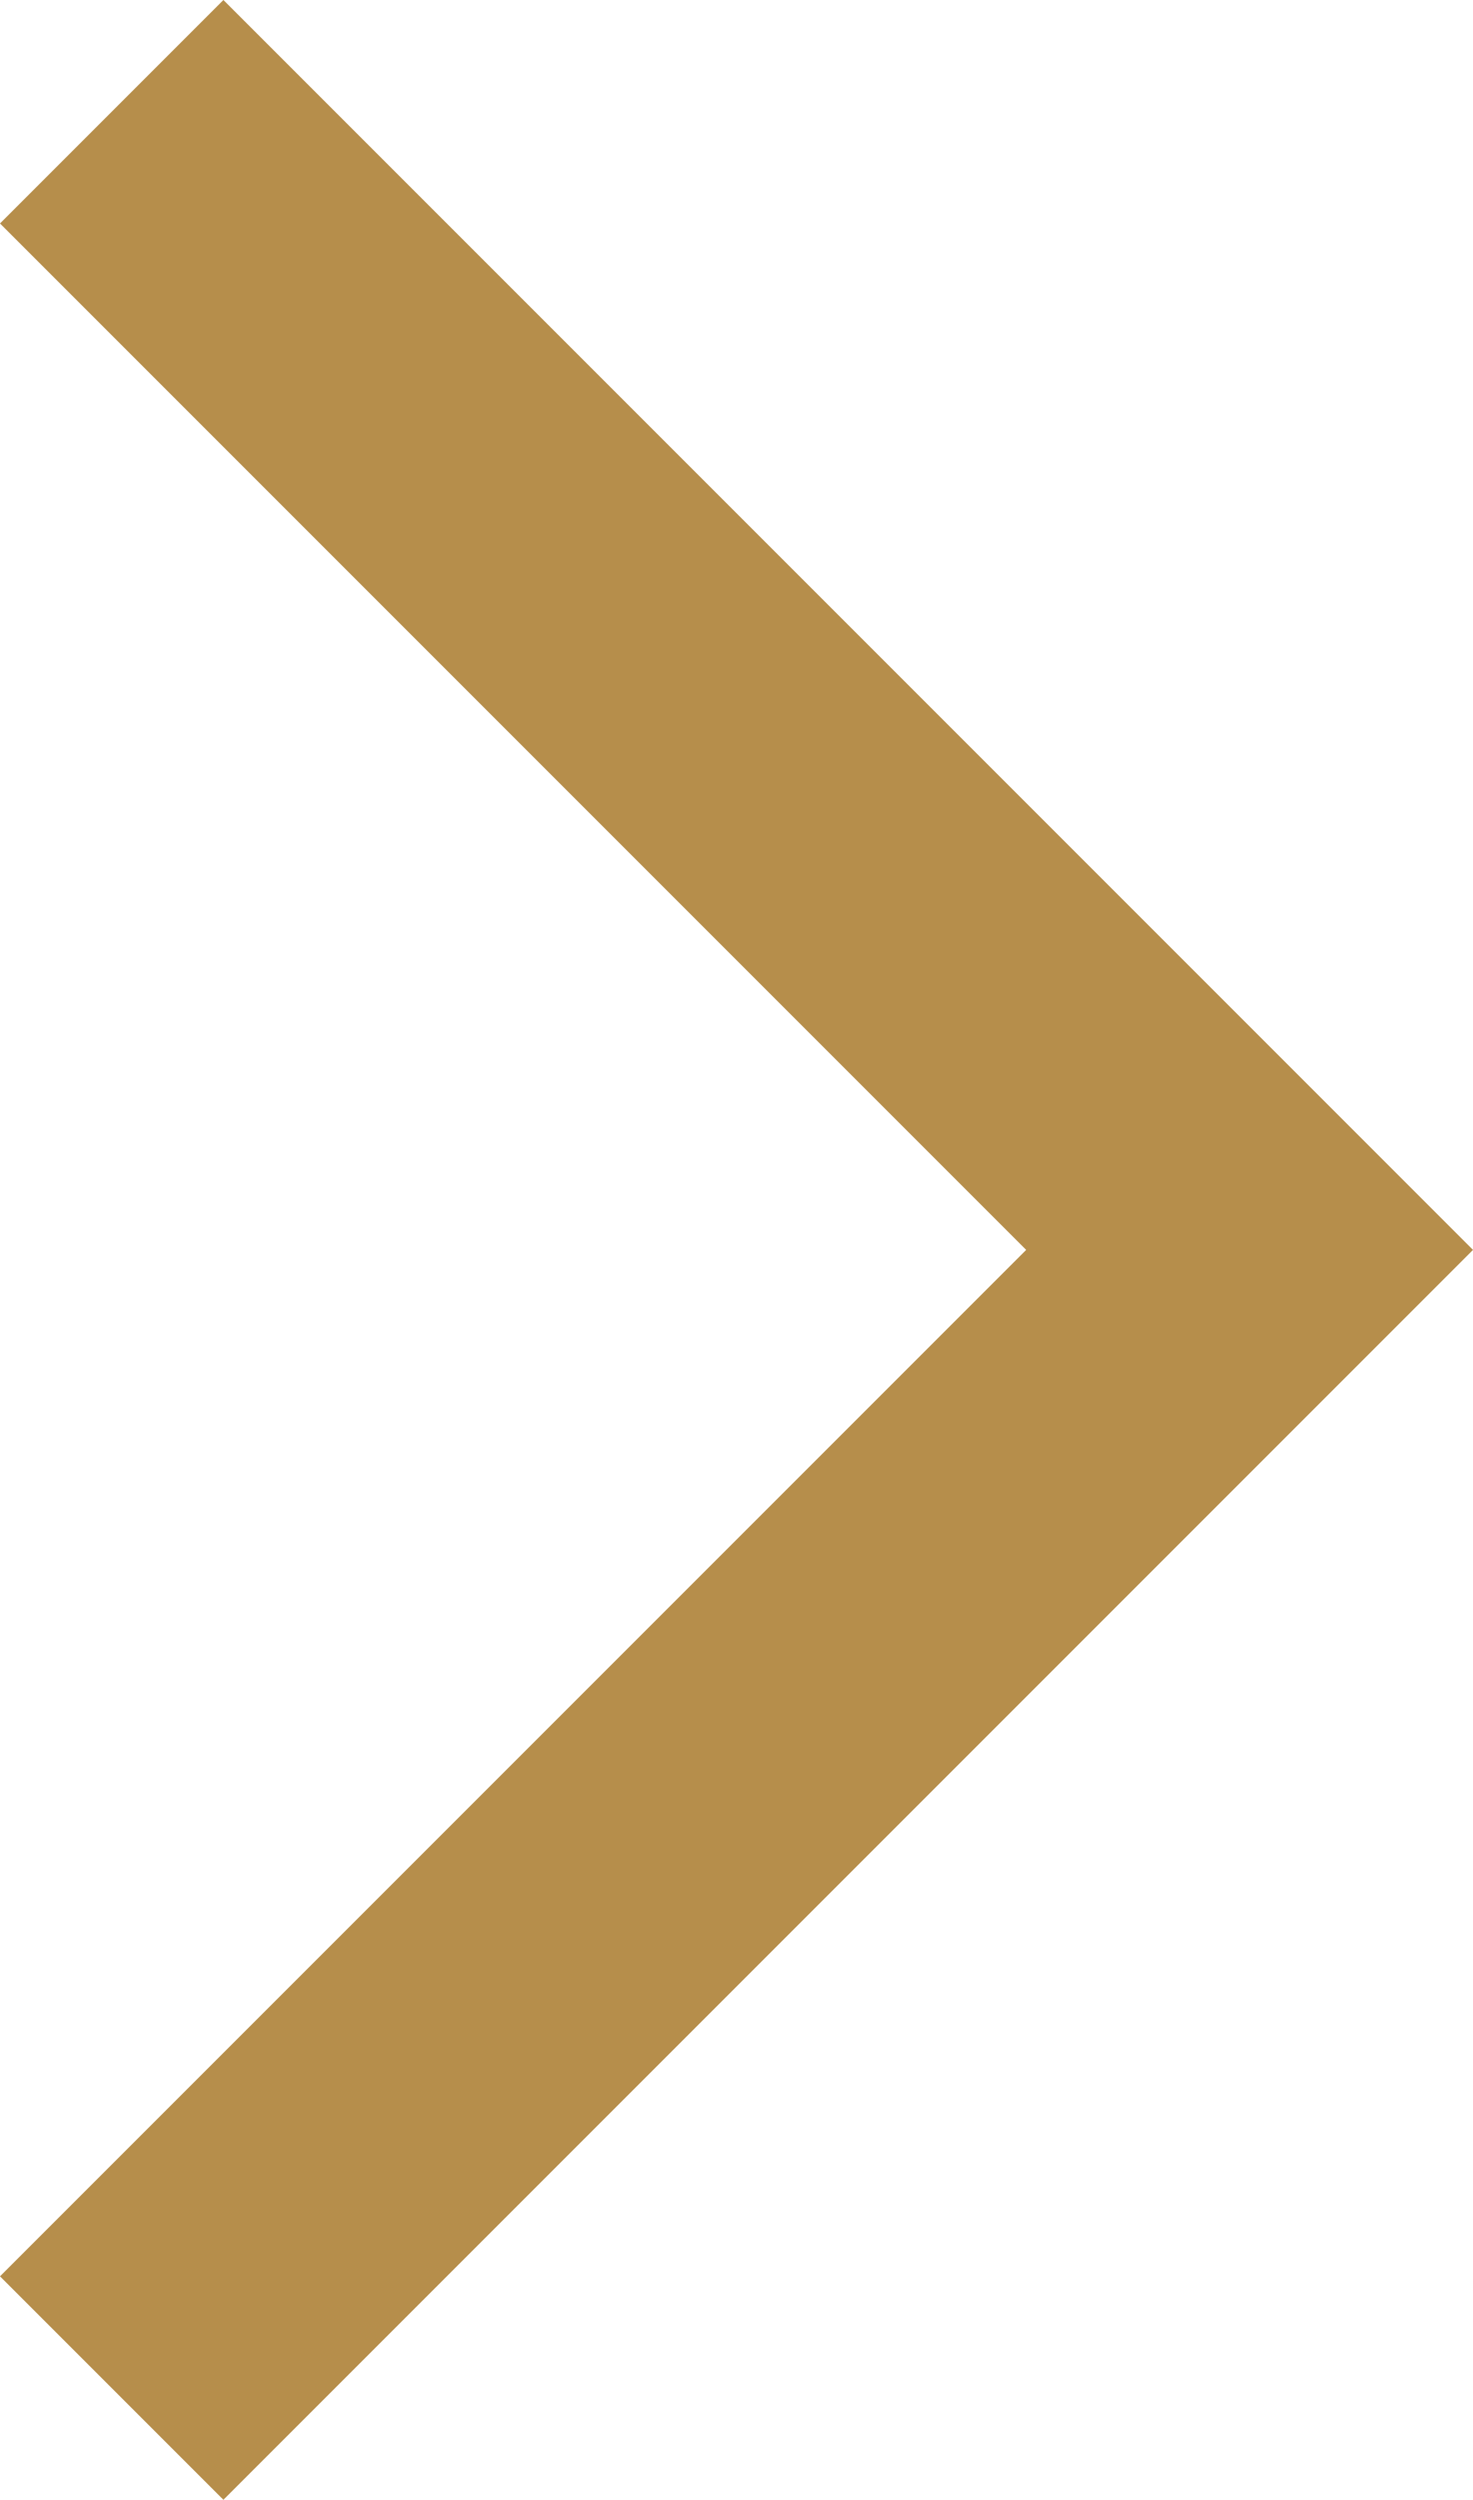 <svg id="Testimonial_Right_Arrow" data-name="Testimonial Right Arrow" xmlns="http://www.w3.org/2000/svg" width="11.67" height="19.8" viewBox="0 0 11.67 19.8">
  <path id="Path_1" data-name="Path 1" d="M6.49,20.13,8.26,21.9l9.9-9.9L8.26,2.1,6.49,3.87,14.62,12,6.49,20.13Z" transform="translate(-6.49 -2.1)" fill="#b68e4b"/>
</svg>

